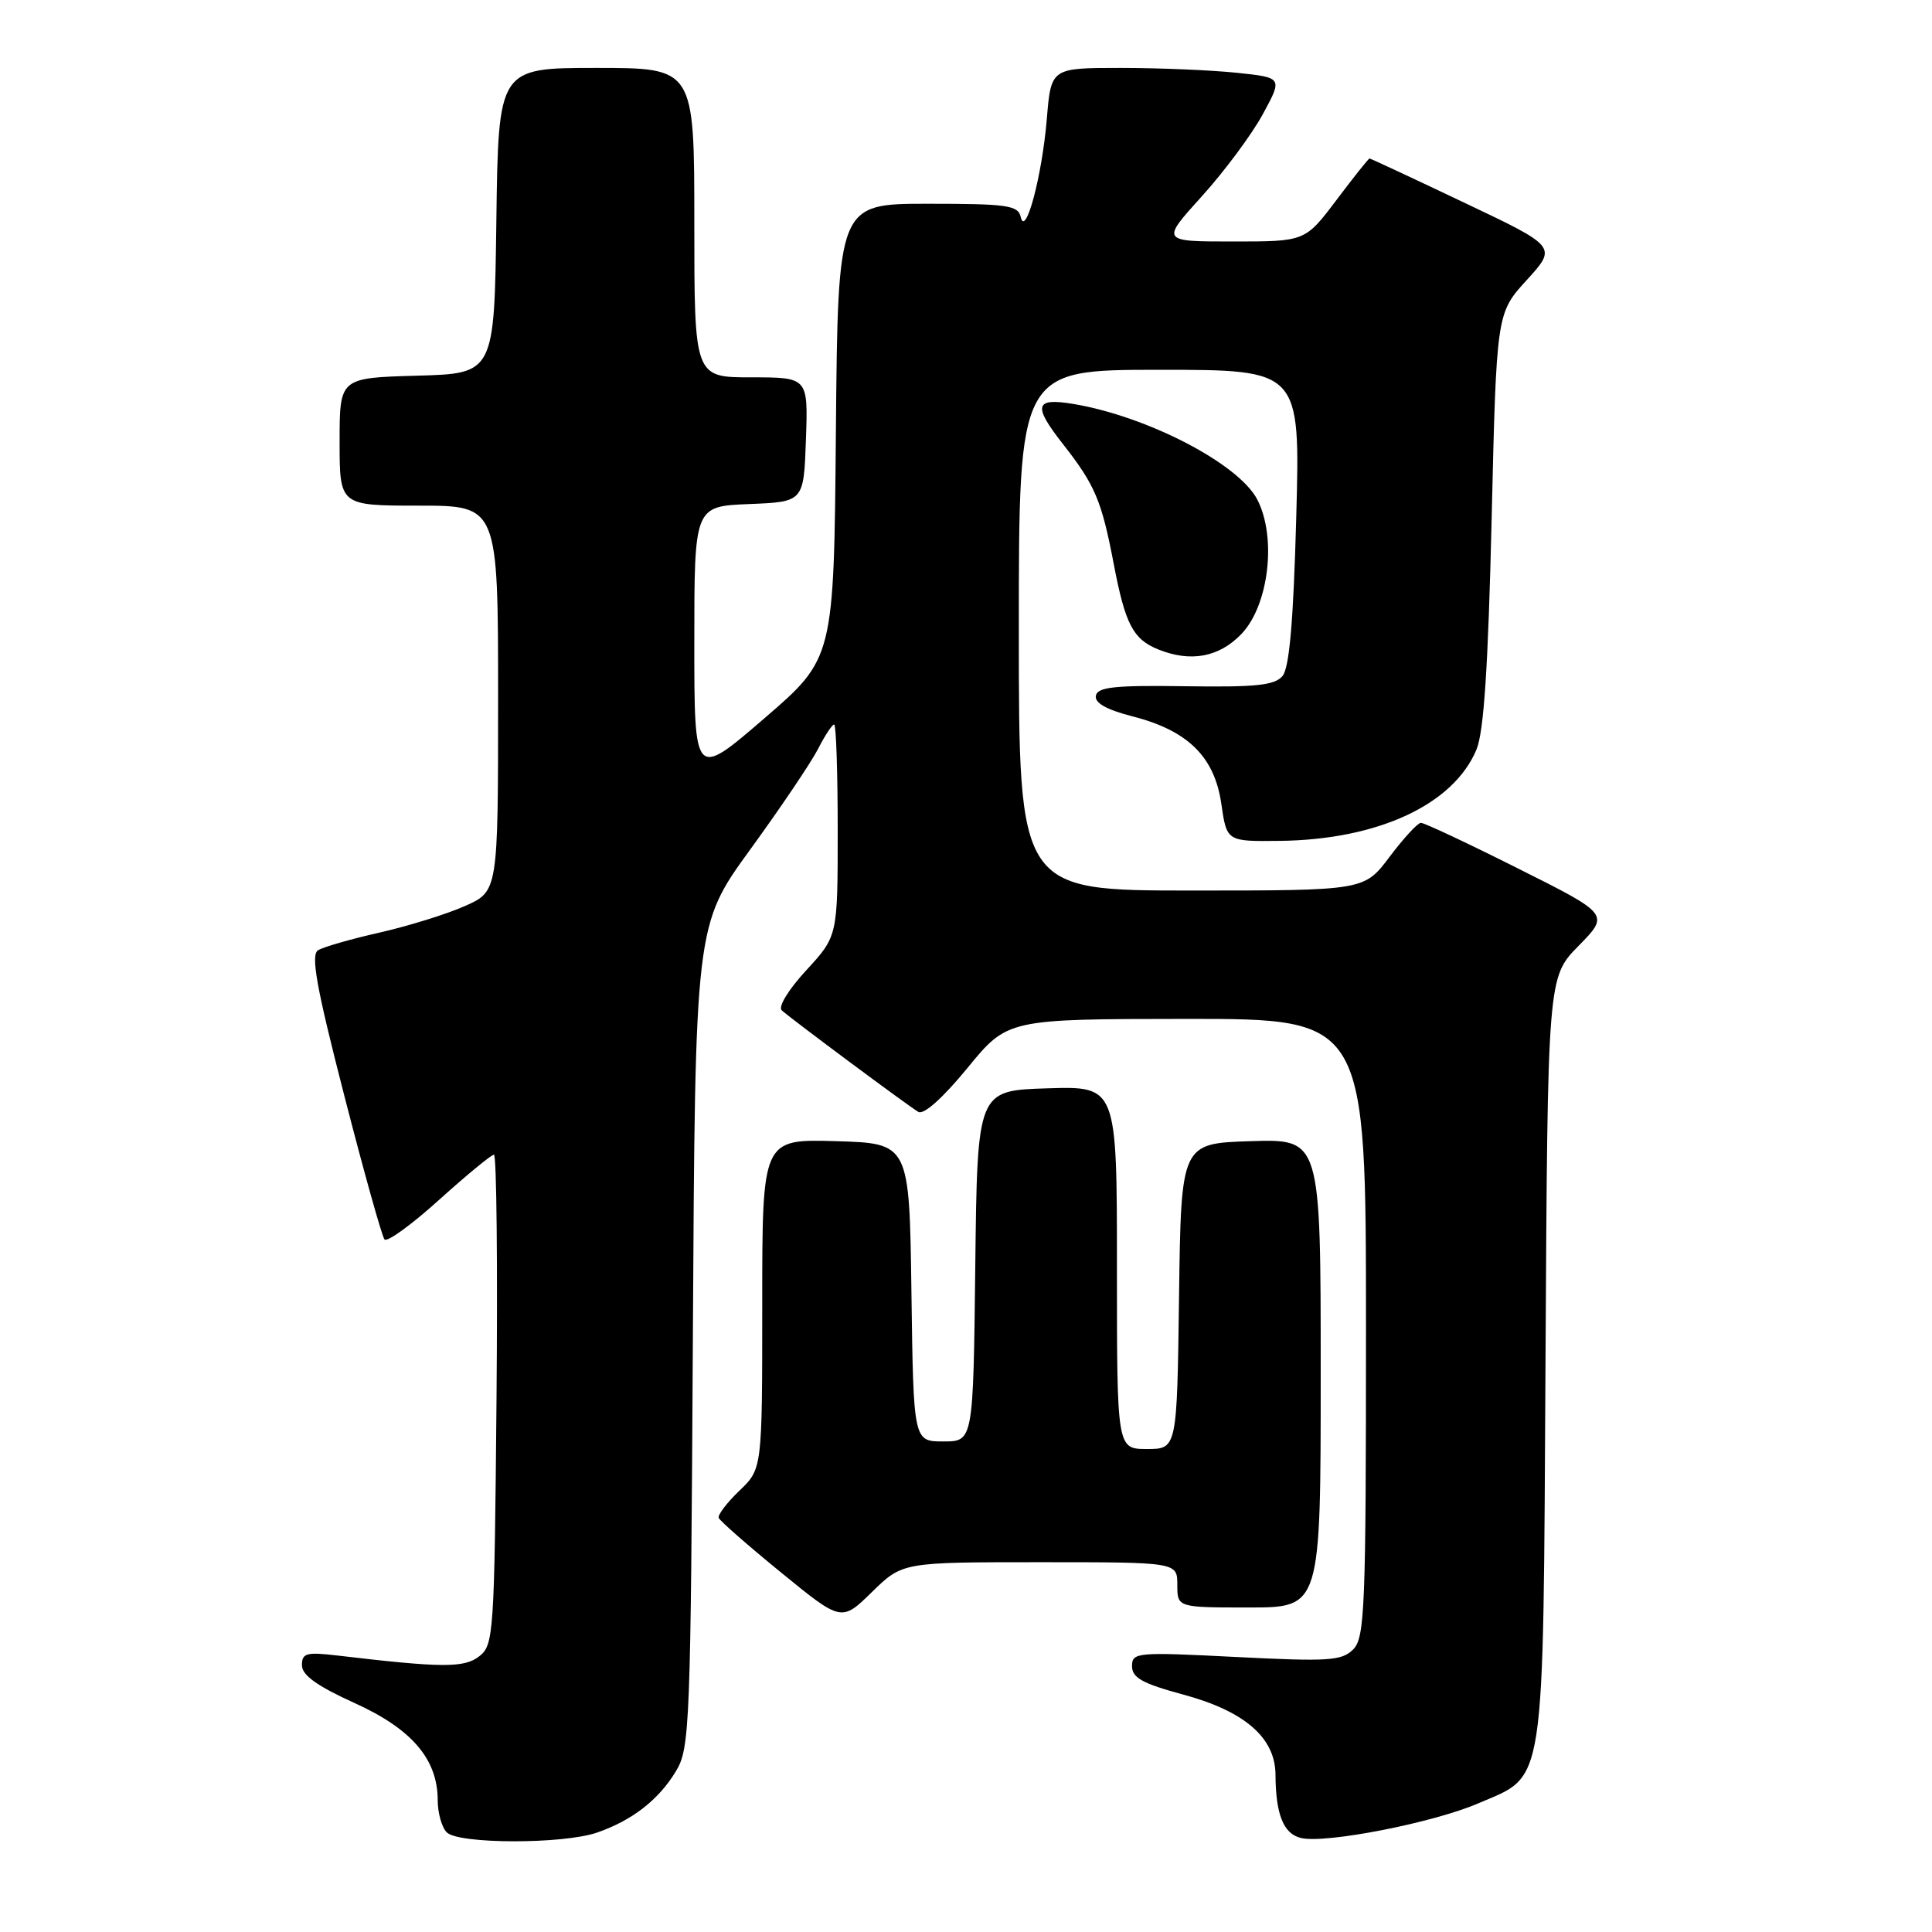 <?xml version="1.0" encoding="UTF-8" standalone="no"?>
<!DOCTYPE svg PUBLIC "-//W3C//DTD SVG 1.1//EN" "http://www.w3.org/Graphics/SVG/1.1/DTD/svg11.dtd" >
<svg xmlns="http://www.w3.org/2000/svg" xmlns:xlink="http://www.w3.org/1999/xlink" version="1.1" viewBox="0 0 256 256">
 <g >
 <path fill="currentColor"
d=" M 79.10 242.83 C 83.76 241.22 87.27 238.50 89.56 234.70 C 91.41 231.66 91.52 228.83 91.81 177.05 C 92.11 122.61 92.11 122.61 99.42 112.55 C 103.44 107.02 107.47 101.04 108.39 99.25 C 109.30 97.46 110.26 96.00 110.53 96.00 C 110.79 96.00 111.00 102.31 111.00 110.02 C 111.00 124.04 111.00 124.04 106.84 128.56 C 104.47 131.13 103.07 133.42 103.59 133.88 C 105.00 135.14 120.35 146.55 121.68 147.33 C 122.40 147.76 124.92 145.50 128.18 141.53 C 133.50 135.03 133.50 135.03 157.25 135.01 C 181.00 135.00 181.00 135.00 181.00 175.93 C 181.00 213.13 180.85 217.01 179.30 218.56 C 177.79 220.07 176.04 220.18 163.80 219.56 C 150.61 218.89 150.00 218.94 150.00 220.78 C 150.00 222.31 151.39 223.08 156.75 224.53 C 164.94 226.74 168.99 230.26 169.01 235.17 C 169.04 240.41 170.06 242.98 172.37 243.54 C 175.57 244.33 189.87 241.54 195.84 238.97 C 204.89 235.08 204.46 237.93 204.79 180.00 C 205.07 129.50 205.07 129.50 209.17 125.33 C 213.27 121.15 213.27 121.15 201.15 115.08 C 194.48 111.73 188.69 109.01 188.27 109.03 C 187.84 109.05 185.98 111.07 184.13 113.53 C 180.77 118.00 180.77 118.00 157.88 118.00 C 135.00 118.00 135.00 118.00 135.00 83.50 C 135.00 49.00 135.00 49.00 153.65 49.00 C 172.29 49.00 172.29 49.00 171.76 68.51 C 171.39 82.22 170.85 88.47 169.95 89.56 C 168.92 90.81 166.46 91.07 157.09 90.93 C 147.76 90.79 145.44 91.03 145.21 92.18 C 145.02 93.14 146.60 94.03 150.09 94.93 C 157.40 96.80 160.93 100.28 161.83 106.50 C 162.55 111.50 162.55 111.50 169.53 111.42 C 182.56 111.28 192.59 106.63 195.64 99.32 C 196.62 96.98 197.19 88.32 197.65 68.77 C 198.29 41.50 198.29 41.50 202.31 37.10 C 206.32 32.69 206.32 32.69 194.01 26.85 C 187.24 23.63 181.60 21.00 181.47 21.00 C 181.34 21.00 179.37 23.47 177.09 26.50 C 172.94 32.00 172.94 32.00 163.38 32.00 C 153.83 32.00 153.83 32.00 159.25 26.01 C 162.23 22.72 165.86 17.83 167.32 15.15 C 169.97 10.28 169.97 10.28 163.84 9.64 C 160.47 9.29 153.56 9.00 148.49 9.00 C 139.27 9.00 139.27 9.00 138.71 15.75 C 138.08 23.31 135.88 31.56 135.25 28.75 C 134.90 27.20 133.47 27.00 122.94 27.00 C 111.03 27.00 111.03 27.00 110.76 57.12 C 110.50 87.24 110.50 87.24 101.25 95.21 C 92.00 103.18 92.00 103.18 92.00 85.14 C 92.00 67.09 92.00 67.09 99.25 66.79 C 106.50 66.50 106.50 66.50 106.79 58.25 C 107.08 50.00 107.08 50.00 99.54 50.00 C 92.00 50.00 92.00 50.00 92.00 29.50 C 92.00 9.00 92.00 9.00 79.02 9.00 C 66.04 9.00 66.04 9.00 65.77 29.25 C 65.50 49.50 65.50 49.50 55.25 49.78 C 45.00 50.07 45.00 50.07 45.00 58.53 C 45.00 67.00 45.00 67.00 55.50 67.00 C 66.00 67.00 66.00 67.00 66.00 92.56 C 66.00 118.11 66.00 118.11 61.59 120.06 C 59.16 121.14 54.08 122.71 50.30 123.57 C 46.52 124.42 42.85 125.48 42.15 125.91 C 41.15 126.52 41.92 130.79 45.60 145.10 C 48.20 155.22 50.61 163.83 50.95 164.23 C 51.29 164.64 54.55 162.27 58.19 158.98 C 61.84 155.69 65.11 153.00 65.45 153.00 C 65.80 153.00 65.95 167.61 65.79 185.46 C 65.51 216.55 65.42 217.98 63.50 219.47 C 61.50 221.02 58.63 221.01 44.75 219.37 C 40.60 218.88 40.00 219.04 40.01 220.66 C 40.01 221.97 42.02 223.41 46.96 225.65 C 54.58 229.10 57.99 233.09 58.00 238.55 C 58.00 240.23 58.54 242.14 59.20 242.80 C 60.76 244.36 74.60 244.38 79.10 242.83 Z  M 137.79 207.00 C 156.00 207.00 156.00 207.00 156.00 210.00 C 156.00 213.00 156.00 213.00 165.50 213.00 C 175.00 213.00 175.00 213.00 175.00 181.96 C 175.00 150.92 175.00 150.92 165.75 151.21 C 156.50 151.50 156.50 151.50 156.23 171.75 C 155.96 192.00 155.96 192.00 151.98 192.00 C 148.00 192.00 148.00 192.00 148.00 167.96 C 148.00 143.92 148.00 143.92 138.75 144.21 C 129.50 144.50 129.50 144.50 129.23 167.75 C 128.96 191.00 128.96 191.00 125.00 191.00 C 121.04 191.00 121.04 191.00 120.77 171.25 C 120.50 151.50 120.50 151.50 110.75 151.21 C 101.00 150.93 101.00 150.93 101.00 172.78 C 101.00 194.63 101.00 194.63 97.98 197.52 C 96.33 199.10 95.09 200.73 95.23 201.12 C 95.38 201.52 99.10 204.78 103.50 208.37 C 111.50 214.90 111.50 214.90 115.54 210.95 C 119.58 207.00 119.58 207.00 137.79 207.00 Z  M 164.50 84.00 C 168.13 80.21 169.19 71.21 166.60 66.20 C 164.15 61.46 152.07 55.18 142.25 53.53 C 137.10 52.67 136.82 53.71 140.86 58.86 C 145.10 64.27 145.97 66.32 147.57 74.70 C 149.10 82.72 150.13 84.70 153.47 86.05 C 157.77 87.79 161.54 87.09 164.50 84.00 Z "/>
</g>
</svg>